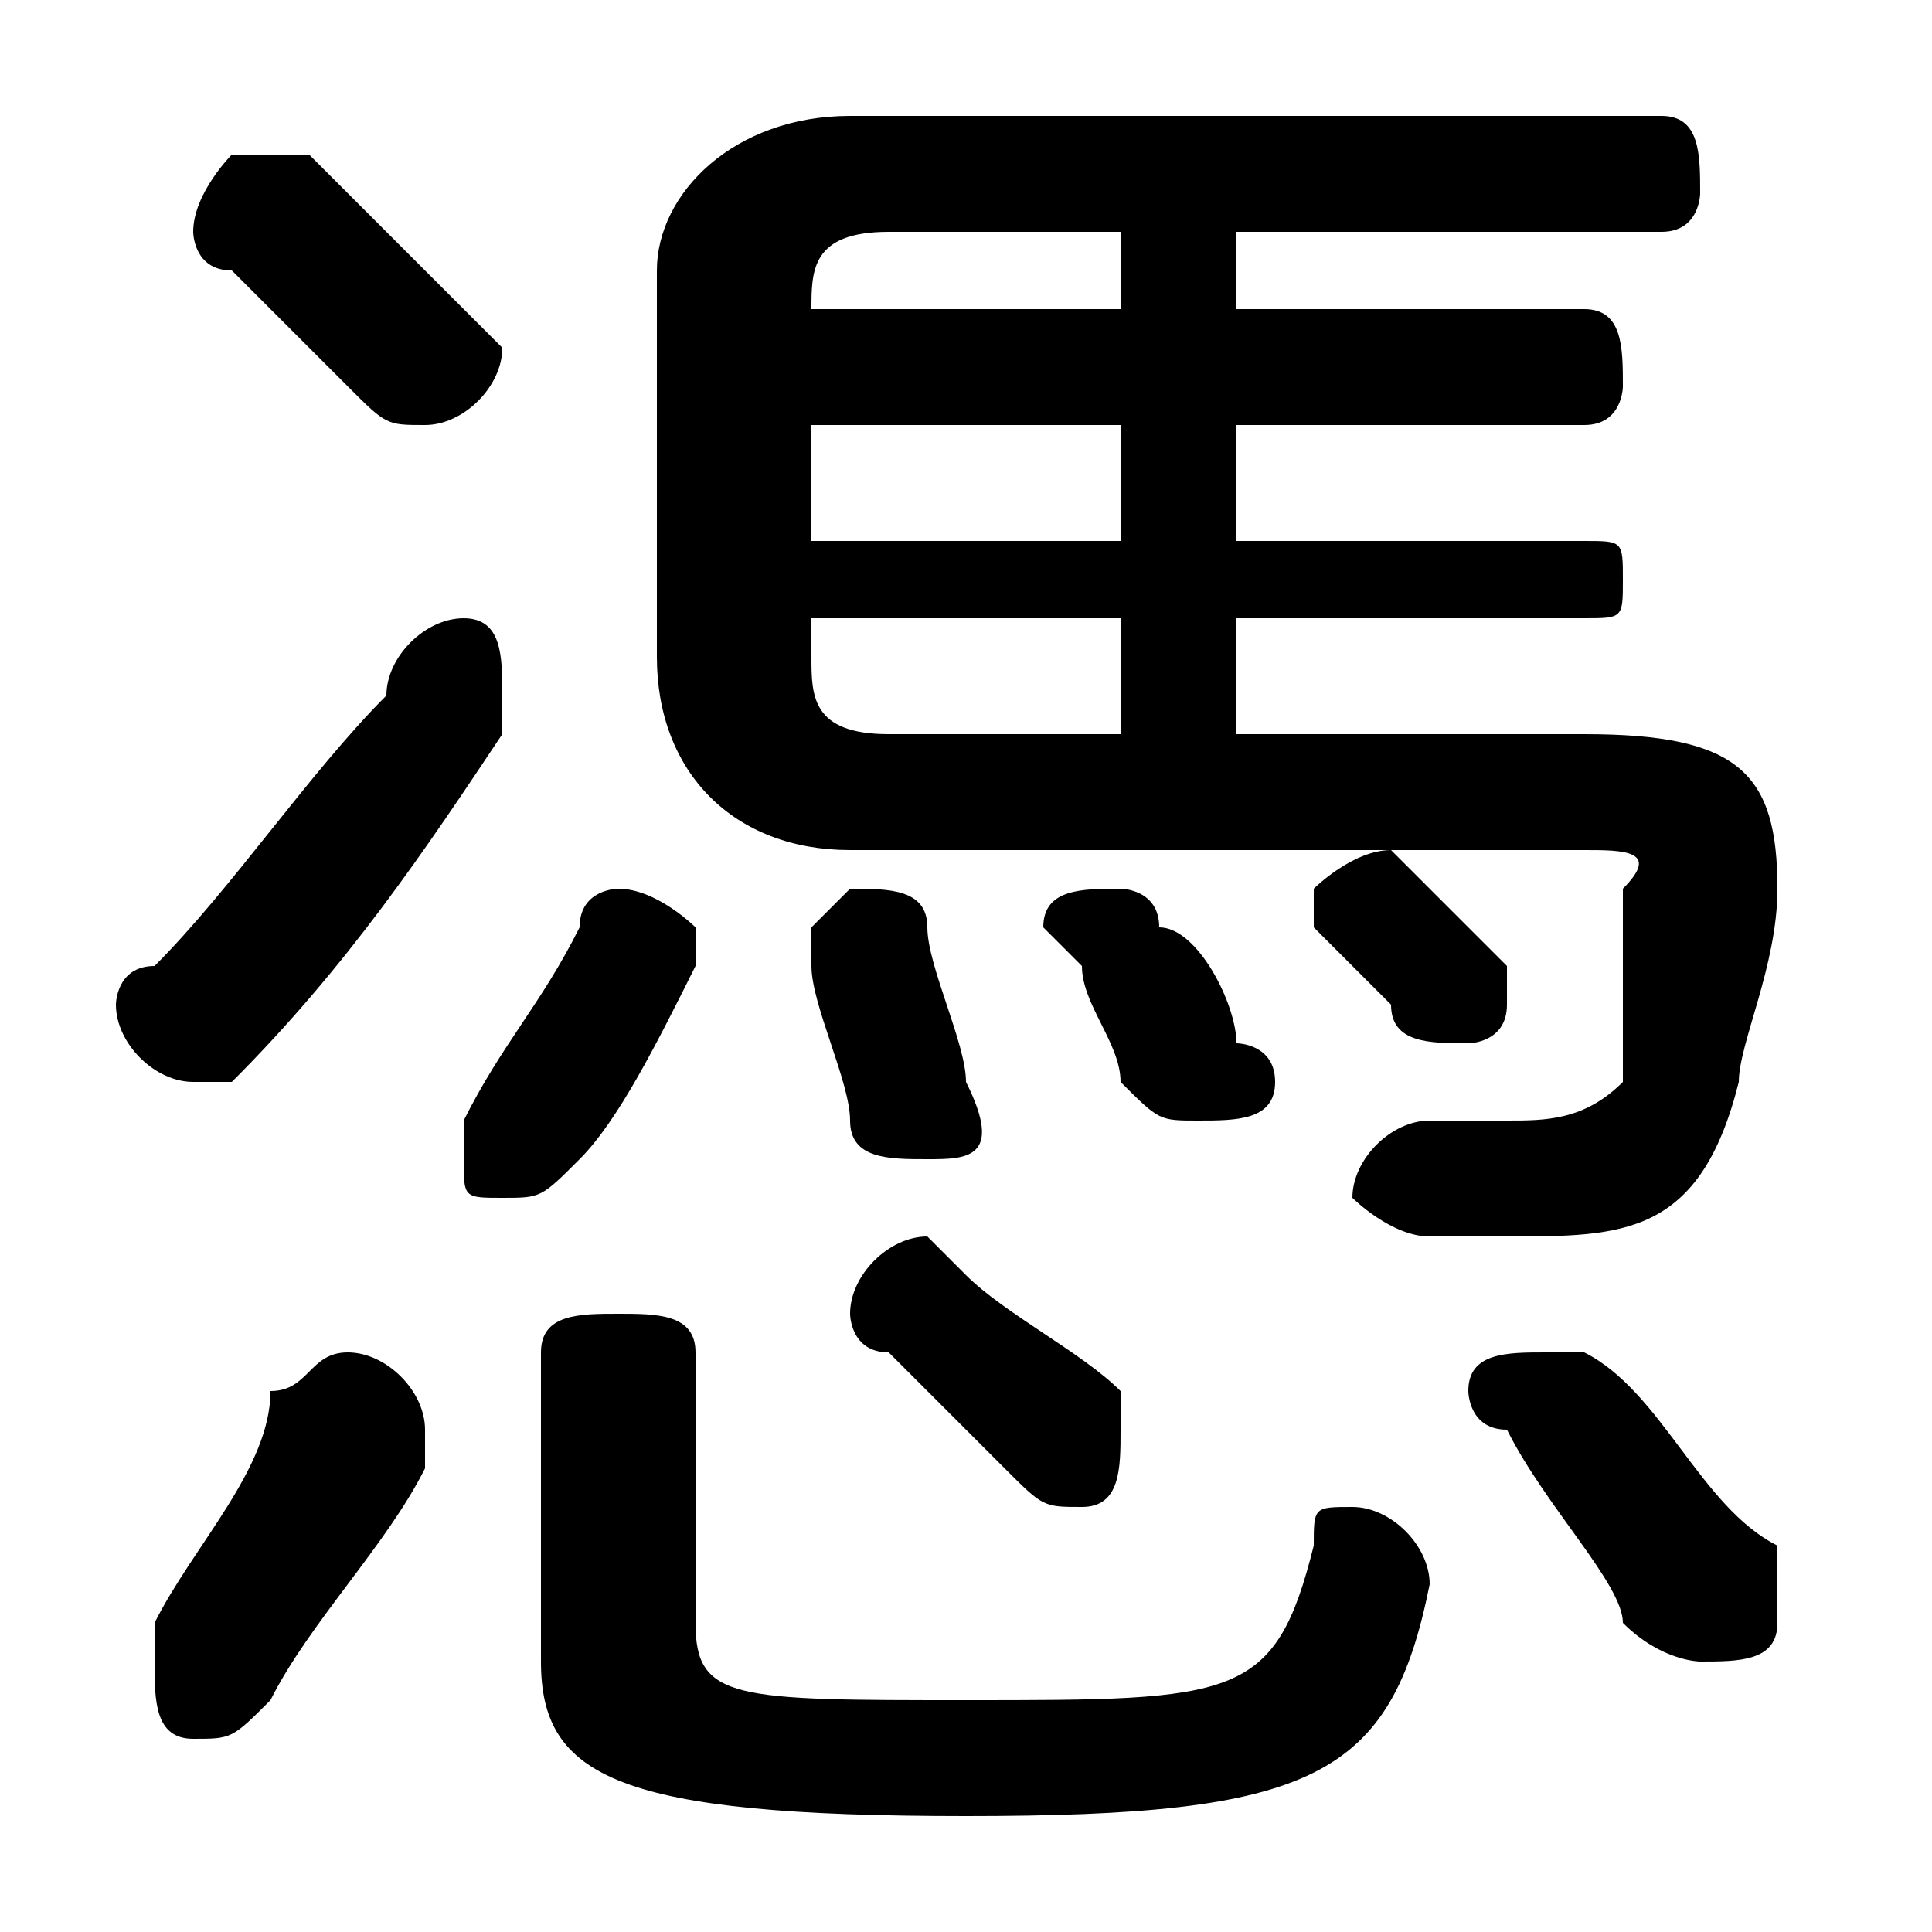 <svg xmlns="http://www.w3.org/2000/svg" viewBox="0 -44.0 50.0 50.0">
    <rect x="0" y="-44.0" width="50.0" height="50.0" fill="#808080" stroke="none"/>
    <g transform="scale(1, -1)">
        <!-- ボディの枠 -->
        <rect x="0" y="-6.0" width="50.0" height="50.0"
            stroke="white" fill="white"/>
        <!-- グリフ座標系の原点 -->
        <circle cx="0" cy="0" r="5" fill="white"/>
        <!-- グリフのアウトライン -->
        <g style="fill:black;stroke:#000000;stroke-width:0;stroke-linecap:round;stroke-linejoin:round;">
        <path d="M 32.0 25.0 L 32.0 28.0 L 41.0 28.0 C 42.0 28.0 42.0 28.0 42.0 29.0 C 42.0 30.0 42.0 30.0 41.0 30.0 L 32.0 30.0 L 32.0 33.0 L 41.0 33.0 C 42.0 33.0 42.0 34.0 42.0 34.0 C 42.0 35.0 42.0 36.0 41.0 36.0 L 32.0 36.0 L 32.0 38.0 L 43.0 38.0 C 44.0 38.0 44.0 39.0 44.0 39.0 C 44.0 40.0 44.0 41.0 43.0 41.0 L 22.0 41.0 C 19.0 41.0 17.0 39.0 17.0 37.0 L 17.0 27.0 C 17.0 24.0 19.0 22.0 22.0 22.0 L 41.0 22.0 C 42.0 22.0 43.0 22.0 42.0 21.0 C 42.0 20.0 42.0 18.0 42.0 16.0 C 41.0 15.0 40.0 15.0 39.0 15.0 C 39.0 15.0 38.0 15.0 37.0 15.0 C 36.0 15.0 35.0 14.0 35.0 13.0 C 35.0 13.0 36.0 12.0 37.0 12.0 C 38.0 12.0 38.0 12.0 39.0 12.0 C 42.0 12.0 44.0 12.0 45.0 16.0 C 45.0 17.0 46.0 19.0 46.0 21.0 C 46.0 24.0 45.0 25.0 41.0 25.0 Z M 21.0 36.0 L 21.0 36.0 C 21.0 37.0 21.0 38.0 23.0 38.0 L 29.0 38.0 L 29.0 36.0 Z M 21.0 33.0 L 29.0 33.0 L 29.0 30.0 L 21.0 30.0 Z M 21.0 28.0 L 29.0 28.0 L 29.0 25.0 L 23.0 25.0 C 21.0 25.0 21.0 26.0 21.0 27.0 Z M 8.0 40.0 C 7.0 40.0 7.0 40.0 6.0 40.0 C 6.0 40.0 5.0 39.0 5.0 38.0 C 5.0 38.0 5.0 37.0 6.0 37.0 C 7.0 36.0 8.0 35.0 9.0 34.0 C 10.0 33.0 10.0 33.0 11.0 33.0 C 12.0 33.0 13.0 34.0 13.0 35.0 C 13.0 35.0 12.0 36.0 12.0 36.0 C 11.0 37.0 9.0 39.0 8.0 40.0 Z M 10.0 26.0 C 8.0 24.0 6.0 21.0 4.0 19.0 C 3.0 19.0 3.0 18.0 3.0 18.0 C 3.0 17.0 4.0 16.0 5.0 16.0 C 5.0 16.0 6.0 16.0 6.0 16.0 C 9.0 19.0 11.0 22.0 13.0 25.0 C 13.0 25.0 13.0 26.0 13.0 26.0 C 13.0 27.0 13.0 28.0 12.0 28.0 C 11.0 28.0 10.0 27.0 10.0 26.0 Z M 24.0 20.0 C 24.0 21.0 23.0 21.0 22.0 21.0 C 22.0 21.0 21.0 20.0 21.0 20.0 C 21.0 19.0 21.0 19.0 21.0 19.0 C 21.0 18.0 22.0 16.0 22.0 15.0 C 22.0 14.0 23.0 14.0 24.0 14.0 C 25.0 14.0 26.0 14.0 25.0 16.0 C 25.0 17.0 24.0 19.0 24.0 20.0 Z M 30.0 20.0 C 30.0 21.0 29.0 21.0 29.0 21.0 C 28.0 21.0 27.0 21.0 27.0 20.0 C 27.0 20.0 28.0 19.0 28.0 19.0 C 28.0 18.0 29.0 17.0 29.0 16.0 C 30.0 15.0 30.0 15.0 31.0 15.0 C 32.0 15.0 33.0 15.0 33.0 16.0 C 33.0 17.0 32.0 17.0 32.0 17.0 C 32.0 18.0 31.0 20.0 30.0 20.0 Z M 37.0 21.0 C 36.0 22.0 36.0 22.0 36.0 22.0 C 35.0 22.0 34.0 21.0 34.0 21.0 C 34.0 20.0 34.0 20.0 34.0 20.0 C 35.0 19.0 36.0 18.0 36.0 18.0 C 36.0 17.0 37.0 17.0 38.0 17.0 C 38.0 17.0 39.0 17.0 39.0 18.0 C 39.0 18.0 39.0 19.0 39.0 19.0 C 38.0 20.0 37.0 21.0 37.0 21.0 Z M 14.0 1.0 C 14.0 -2.0 16.0 -3.0 25.0 -3.0 C 34.0 -3.0 36.0 -2.0 37.0 3.0 C 37.0 4.0 36.0 5.0 35.0 5.0 C 34.0 5.0 34.0 5.0 34.0 4.0 C 33.0 0.0 32.0 -0.0 25.0 -0.0 C 19.0 -0.0 18.0 0.0 18.0 2.0 L 18.0 9.0 C 18.0 10.0 17.0 10.0 16.0 10.0 C 15.0 10.0 14.0 10.0 14.0 9.0 Z M 7.0 8.0 C 7.0 6.0 5.0 4.0 4.0 2.0 C 4.0 2.0 4.0 1.0 4.0 1.0 C 4.0 -0.0 4.0 -1.0 5.0 -1.0 C 6.0 -1.0 6.0 -1.0 7.0 -0.0 C 8.0 2.0 10.0 4.0 11.0 6.0 C 11.0 7.0 11.0 7.0 11.0 7.0 C 11.0 8.0 10.0 9.0 9.0 9.0 C 8.0 9.0 8.0 8.0 7.0 8.0 Z M 41.0 9.0 C 41.0 9.0 40.0 9.0 40.0 9.0 C 39.0 9.0 38.0 9.0 38.0 8.0 C 38.0 8.0 38.0 7.0 39.0 7.0 C 40.0 5.0 42.0 3.0 42.0 2.0 C 43.0 1.0 44.0 1.0 44.0 1.0 C 45.0 1.0 46.0 1.0 46.0 2.0 C 46.0 3.0 46.0 3.0 46.0 4.0 C 44.0 5.0 43.0 8.0 41.0 9.0 Z M 15.0 20.0 C 14.0 18.0 13.0 17.0 12.0 15.0 C 12.0 15.0 12.0 14.0 12.0 14.0 C 12.0 13.0 12.0 13.0 13.0 13.0 C 14.0 13.0 14.0 13.0 15.0 14.0 C 16.0 15.0 17.0 17.0 18.0 19.0 C 18.0 19.0 18.0 19.0 18.0 20.0 C 18.0 20.0 17.0 21.0 16.0 21.0 C 16.0 21.0 15.0 21.0 15.0 20.0 Z M 25.0 11.0 C 24.0 12.0 24.0 12.0 24.0 12.0 C 23.0 12.0 22.0 11.0 22.0 10.0 C 22.0 10.0 22.0 9.0 23.0 9.0 C 24.0 8.0 25.0 7.0 26.0 6.0 C 27.0 5.0 27.0 5.0 28.0 5.0 C 29.0 5.0 29.0 6.0 29.0 7.0 C 29.0 7.0 29.0 8.0 29.0 8.0 C 28.0 9.0 26.0 10.0 25.0 11.0 Z"/>
    </g>
    </g>
</svg>
